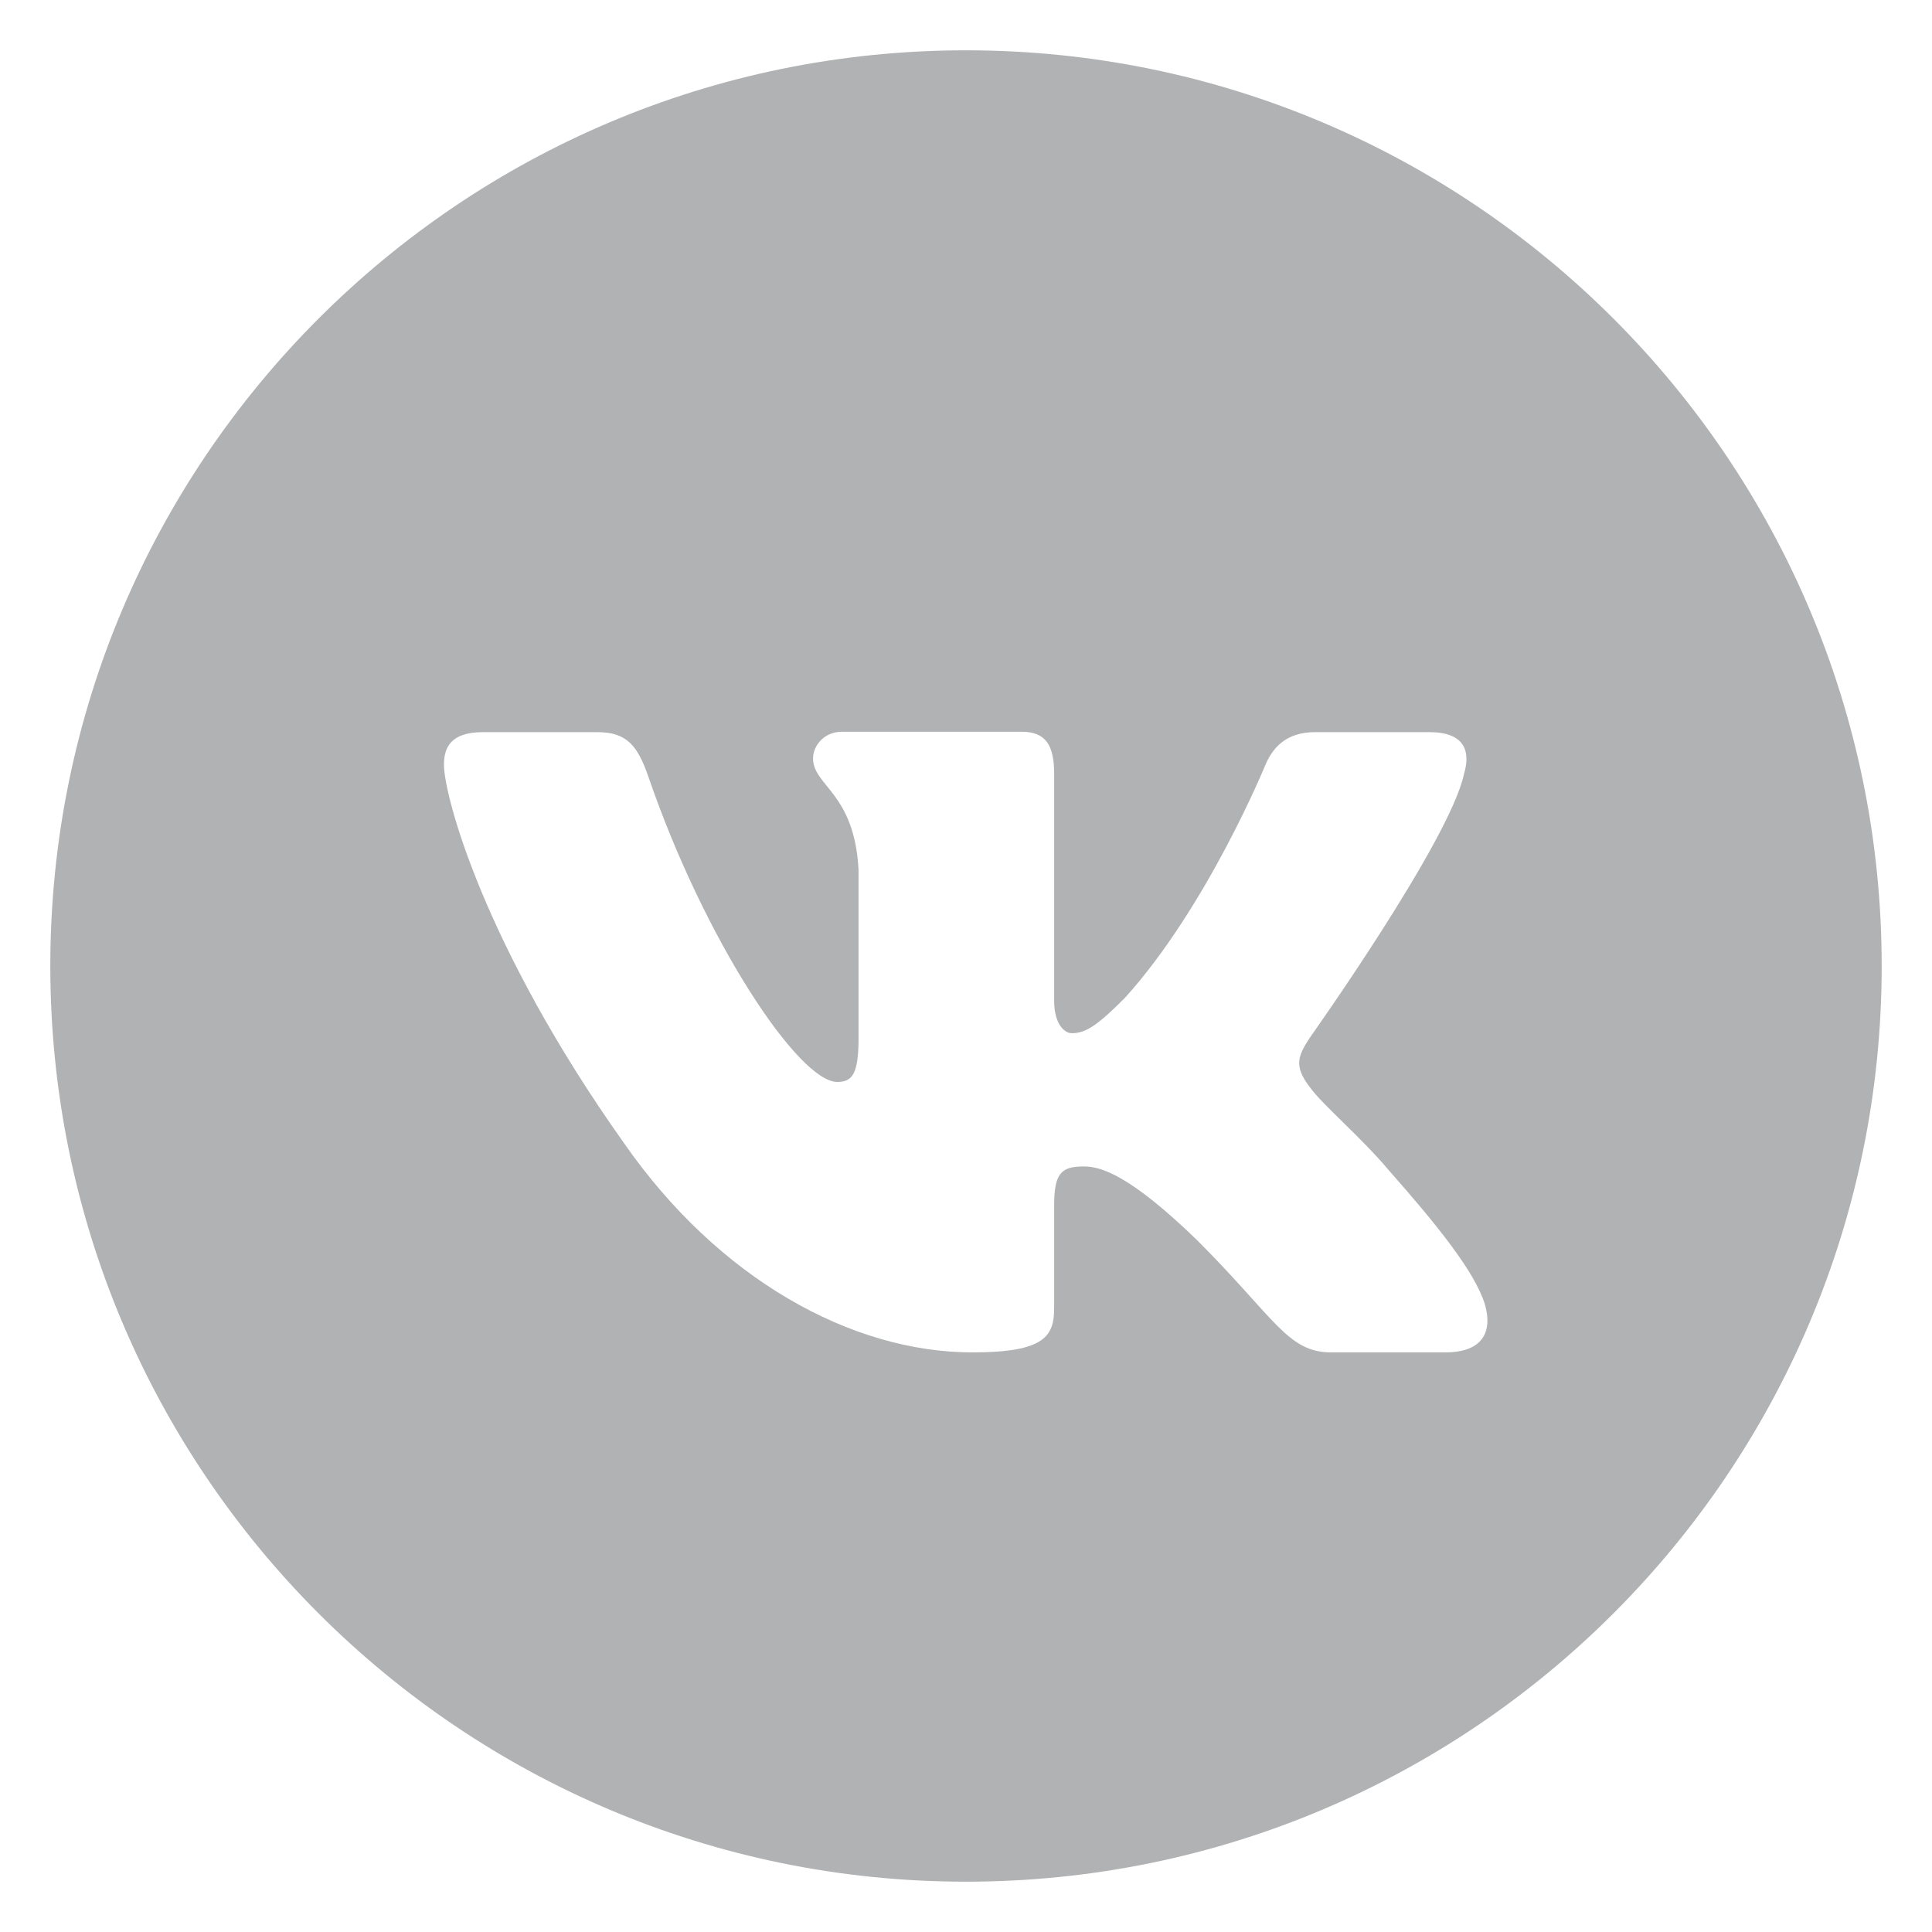 <?xml version="1.0" encoding="utf-8"?>
<!-- Generator: Adobe Illustrator 23.0.3, SVG Export Plug-In . SVG Version: 6.00 Build 0)  -->
<svg version="1.0" id="Слой_1" xmlns="http://www.w3.org/2000/svg" xmlns:xlink="http://www.w3.org/1999/xlink" x="0px" y="0px"
	 viewBox="0 0 48 48" enable-background="new 0 0 48 48" xml:space="preserve" width="48px">
<path fill="#B1B2B3" d="M32.55,27.02c0.3,0.42,1.29,1.26,1.95,2.05c1.22,1.38,2.14,2.53,2.39,3.33c0.23,0.8-0.17,1.2-0.98,1.2h-2.84
	c-1.08,0-1.4-0.86-3.32-2.78c-1.68-1.63-2.4-1.84-2.82-1.84c-0.57,0-0.74,0.17-0.74,0.98v2.53c0,0.7-0.22,1.11-2.03,1.11
	c-3.01,0-6.31-1.83-8.65-5.19C12,23.47,11.03,19.75,11.03,19c0-0.42,0.16-0.81,0.97-0.81h2.84c0.73,0,1,0.33,1.27,1.11
	c1.39,4.05,3.73,7.58,4.69,7.58c0.36,0,0.53-0.17,0.53-1.08v-4.19c-0.1-1.92-1.13-2.08-1.13-2.77c0-0.31,0.27-0.66,0.72-0.66h4.46
	c0.6,0,0.81,0.33,0.81,1.05v5.63c0,0.59,0.26,0.81,0.44,0.81c0.36,0,0.66-0.22,1.32-0.88C30,22.52,31.44,19,31.44,19
	c0.18-0.42,0.51-0.81,1.23-0.81h2.84c0.86,0,1.04,0.45,0.86,1.05c-0.36,1.66-3.82,6.53-3.82,6.53
	C32.25,26.23,32.13,26.48,32.55,27.02 M46.75,24C46.75,11.44,36.56,1.25,24,1.25S1.25,11.44,1.25,24S11.44,46.75,24,46.75
	S46.75,36.56,46.75,24"/>
</svg>

